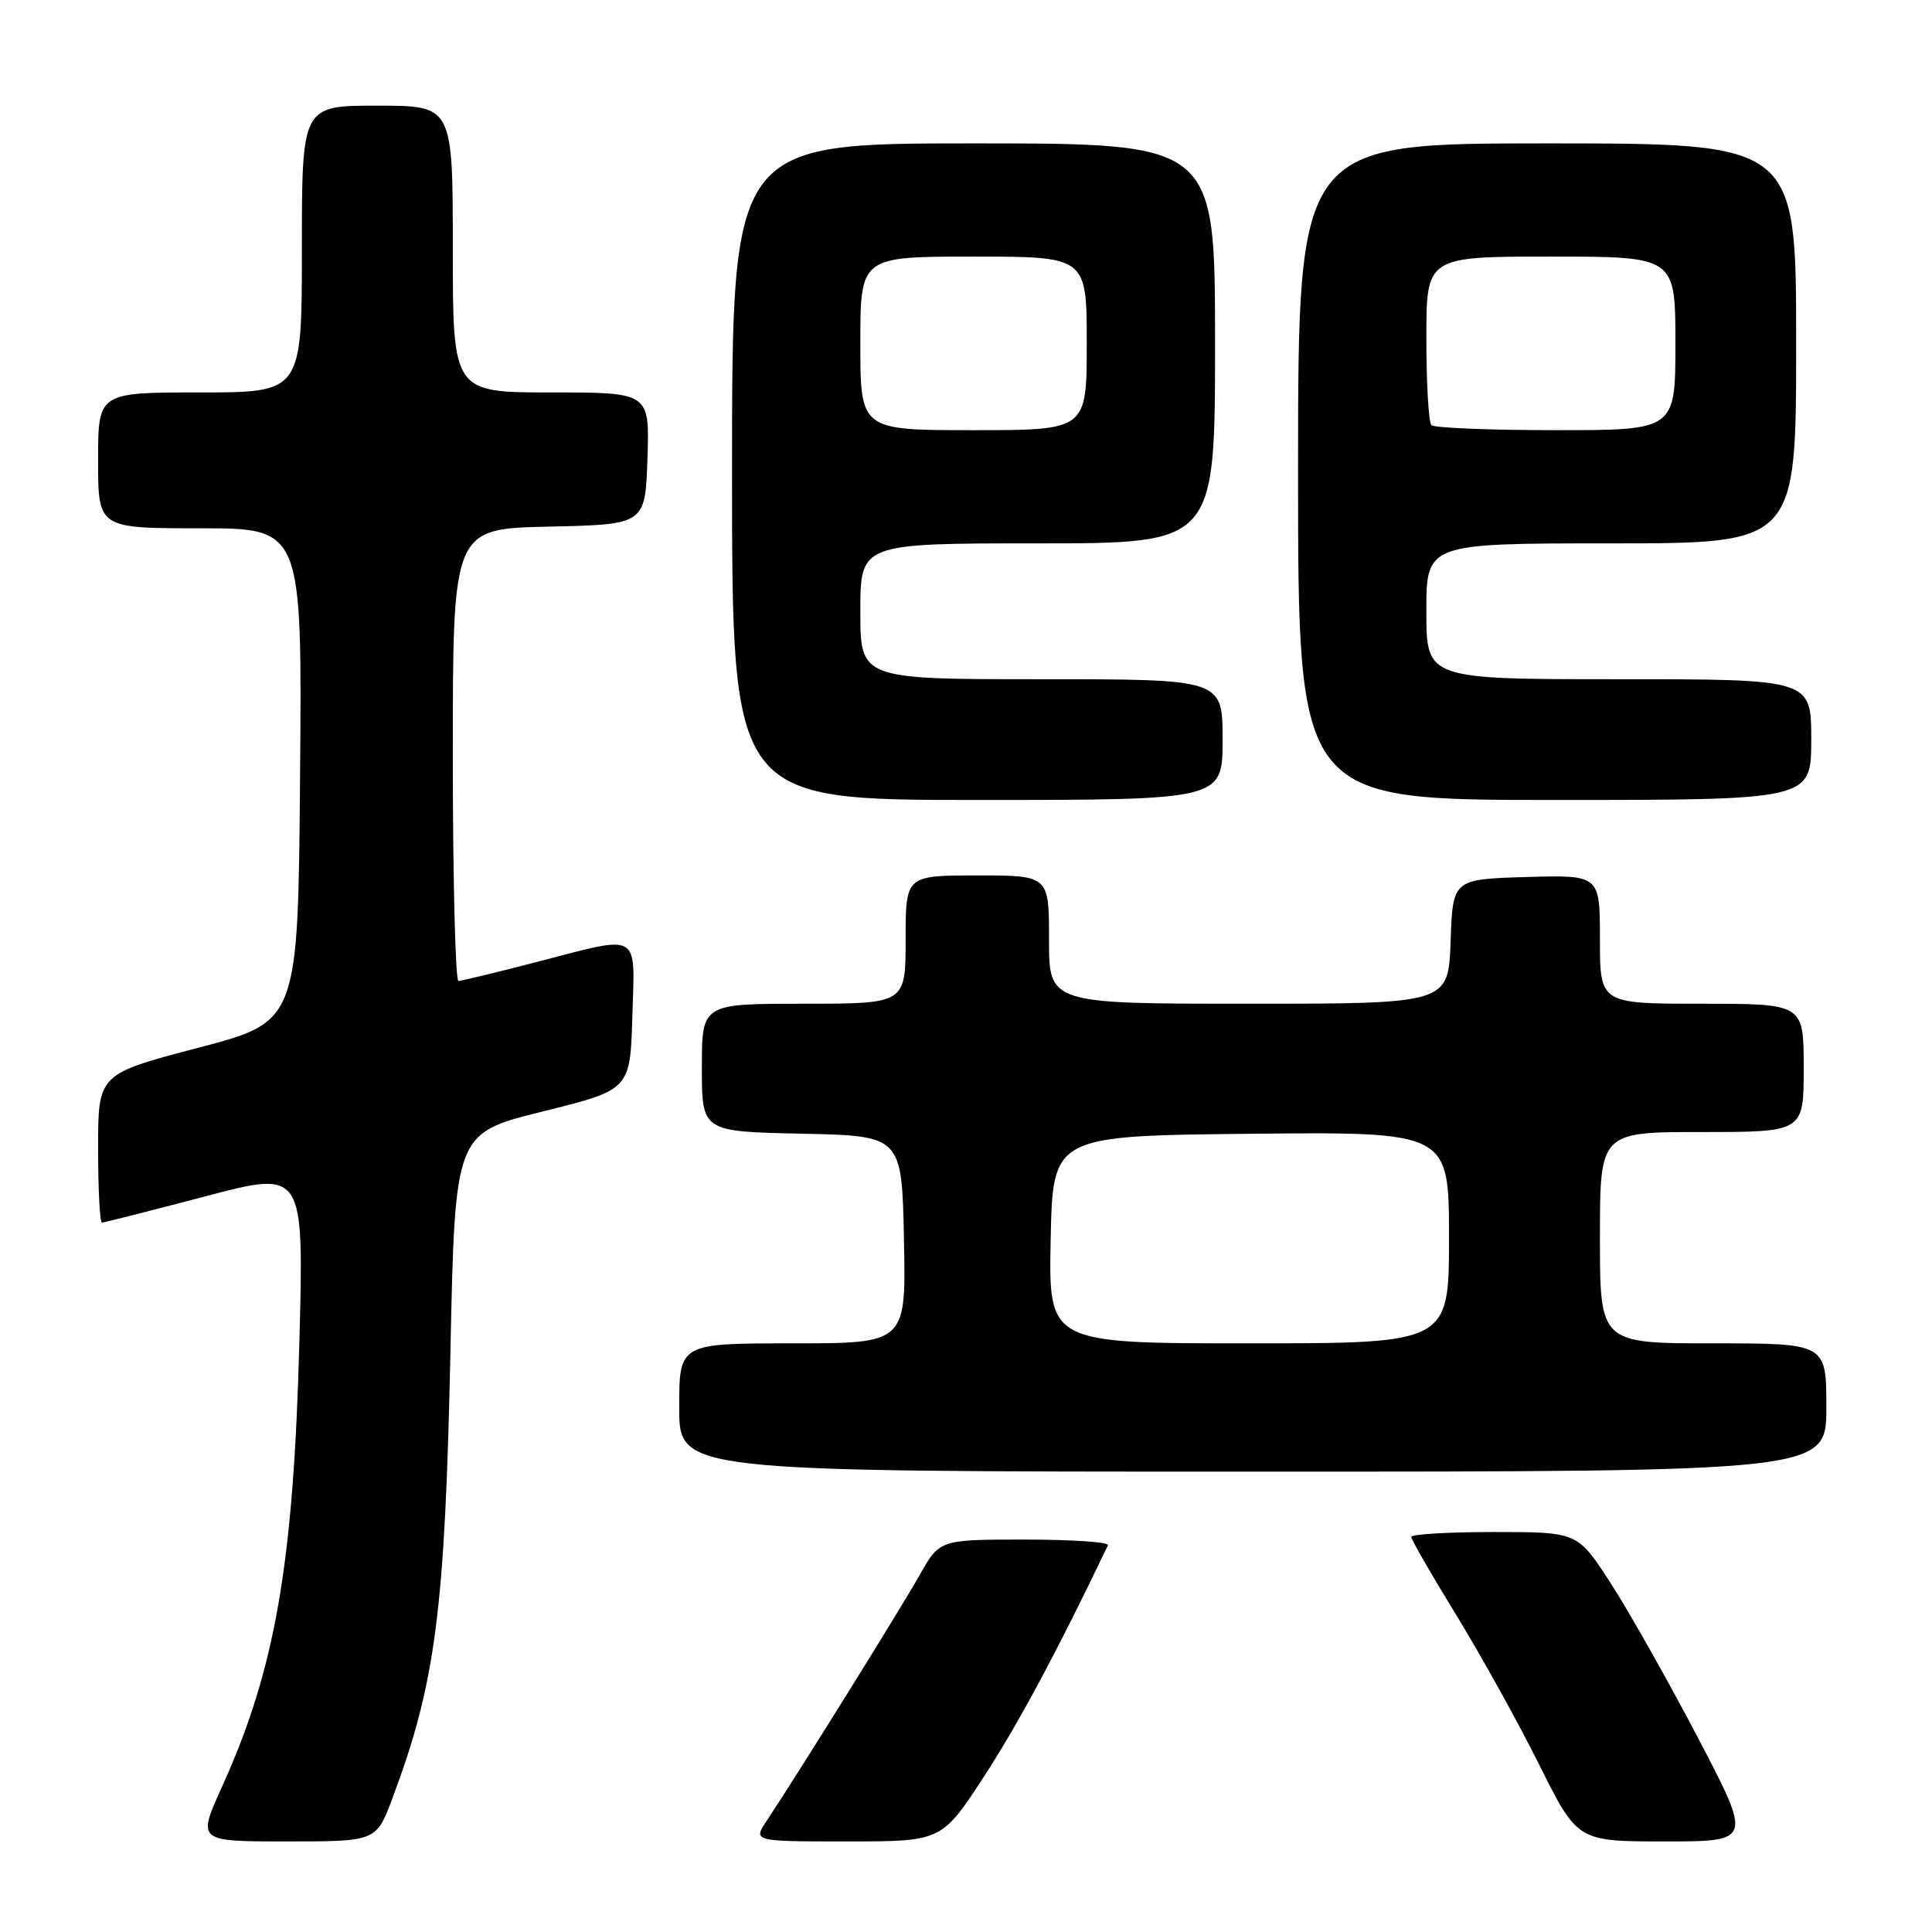 <?xml version="1.0" encoding="UTF-8" standalone="no"?>
<!DOCTYPE svg PUBLIC "-//W3C//DTD SVG 1.1//EN" "http://www.w3.org/Graphics/SVG/1.1/DTD/svg11.dtd" >
<svg xmlns="http://www.w3.org/2000/svg" xmlns:xlink="http://www.w3.org/1999/xlink" version="1.1" viewBox="0 0 256 256">
 <g >
 <path fill="currentColor"
d=" M 52.01 238.25 C 57.73 222.97 58.97 213.42 59.69 178.83 C 60.29 150.16 60.29 150.16 71.89 147.28 C 83.50 144.40 83.50 144.40 83.79 134.70 C 84.12 123.31 85.08 123.85 71.00 127.50 C 65.78 128.85 61.16 129.97 60.75 129.98 C 60.34 129.99 60.00 116.51 60.00 100.03 C 60.00 70.06 60.00 70.06 72.75 69.78 C 85.50 69.50 85.50 69.50 85.79 60.75 C 86.08 52.00 86.08 52.00 73.04 52.00 C 60.00 52.00 60.00 52.00 60.00 33.00 C 60.00 14.00 60.00 14.00 50.00 14.00 C 40.00 14.00 40.00 14.00 40.00 33.00 C 40.00 52.00 40.00 52.00 26.50 52.00 C 13.00 52.00 13.00 52.00 13.00 61.00 C 13.00 70.00 13.00 70.00 26.51 70.00 C 40.03 70.00 40.03 70.00 39.76 102.69 C 39.50 135.37 39.50 135.37 26.25 138.84 C 13.00 142.32 13.00 142.32 13.00 152.16 C 13.00 157.57 13.23 162.00 13.51 162.00 C 13.79 162.00 19.92 160.44 27.14 158.54 C 40.27 155.07 40.27 155.07 39.67 177.79 C 38.89 207.27 36.47 221.20 29.42 236.75 C 26.13 244.00 26.13 244.00 37.99 244.00 C 49.86 244.00 49.86 244.00 52.01 238.25 Z  M 130.48 235.25 C 135.04 228.22 140.04 218.89 146.81 204.75 C 147.01 204.34 142.07 204.00 135.83 204.00 C 124.50 204.00 124.50 204.00 121.83 208.75 C 119.33 213.18 105.69 235.10 101.60 241.25 C 99.77 244.00 99.77 244.00 112.28 244.00 C 124.79 244.00 124.79 244.00 130.48 235.25 Z  M 225.00 230.29 C 221.05 222.75 215.85 213.53 213.43 209.79 C 209.04 203.00 209.04 203.00 198.02 203.00 C 191.96 203.00 187.00 203.29 187.00 203.65 C 187.00 204.00 189.65 208.61 192.90 213.90 C 196.14 219.18 201.10 228.11 203.91 233.75 C 209.02 244.00 209.02 244.00 220.60 244.00 C 232.17 244.00 232.17 244.00 225.00 230.29 Z  M 242.00 186.50 C 242.00 178.00 242.00 178.00 227.00 178.00 C 212.00 178.00 212.00 178.00 212.00 164.00 C 212.00 150.00 212.00 150.00 225.50 150.00 C 239.00 150.00 239.00 150.00 239.00 141.50 C 239.00 133.00 239.00 133.00 225.50 133.00 C 212.00 133.00 212.00 133.00 212.00 124.46 C 212.00 115.93 212.00 115.93 202.25 116.21 C 192.50 116.50 192.50 116.50 192.21 124.75 C 191.92 133.00 191.92 133.00 165.46 133.00 C 139.00 133.00 139.00 133.00 139.00 124.50 C 139.00 116.00 139.00 116.00 129.50 116.00 C 120.00 116.00 120.00 116.00 120.00 124.50 C 120.00 133.00 120.00 133.00 106.50 133.00 C 93.00 133.00 93.00 133.00 93.00 141.47 C 93.00 149.94 93.00 149.94 106.25 150.22 C 119.50 150.50 119.50 150.50 119.78 164.25 C 120.06 178.00 120.06 178.00 105.03 178.00 C 90.00 178.00 90.00 178.00 90.00 186.50 C 90.00 195.00 90.00 195.00 166.00 195.00 C 242.00 195.00 242.00 195.00 242.00 186.50 Z  M 162.00 98.00 C 162.00 90.00 162.00 90.00 138.00 90.00 C 114.00 90.00 114.00 90.00 114.00 81.00 C 114.00 72.00 114.00 72.00 137.50 72.00 C 161.00 72.00 161.00 72.00 161.00 45.50 C 161.00 19.00 161.00 19.00 129.00 19.00 C 97.00 19.00 97.00 19.00 97.00 62.50 C 97.00 106.00 97.00 106.00 129.50 106.00 C 162.00 106.00 162.00 106.00 162.00 98.00 Z  M 240.00 98.00 C 240.00 90.00 240.00 90.00 214.50 90.00 C 189.00 90.00 189.00 90.00 189.00 81.00 C 189.00 72.00 189.00 72.00 213.50 72.00 C 238.00 72.00 238.00 72.00 238.00 45.50 C 238.00 19.00 238.00 19.00 205.00 19.00 C 172.00 19.00 172.00 19.00 172.00 62.50 C 172.00 106.00 172.00 106.00 206.00 106.00 C 240.00 106.00 240.00 106.00 240.00 98.00 Z  M 139.22 164.25 C 139.50 150.50 139.50 150.50 165.75 150.23 C 192.00 149.97 192.00 149.97 192.00 163.98 C 192.00 178.00 192.00 178.00 165.47 178.00 C 138.94 178.00 138.94 178.00 139.22 164.25 Z  M 114.00 45.50 C 114.00 34.00 114.00 34.00 129.00 34.00 C 144.00 34.00 144.00 34.00 144.00 45.50 C 144.00 57.00 144.00 57.00 129.00 57.00 C 114.00 57.00 114.00 57.00 114.00 45.50 Z  M 189.67 56.33 C 189.30 55.97 189.00 50.79 189.00 44.83 C 189.00 34.00 189.00 34.00 205.50 34.00 C 222.00 34.00 222.00 34.00 222.00 45.50 C 222.00 57.00 222.00 57.00 206.17 57.00 C 197.46 57.00 190.03 56.70 189.67 56.33 Z "/>
</g>
</svg>